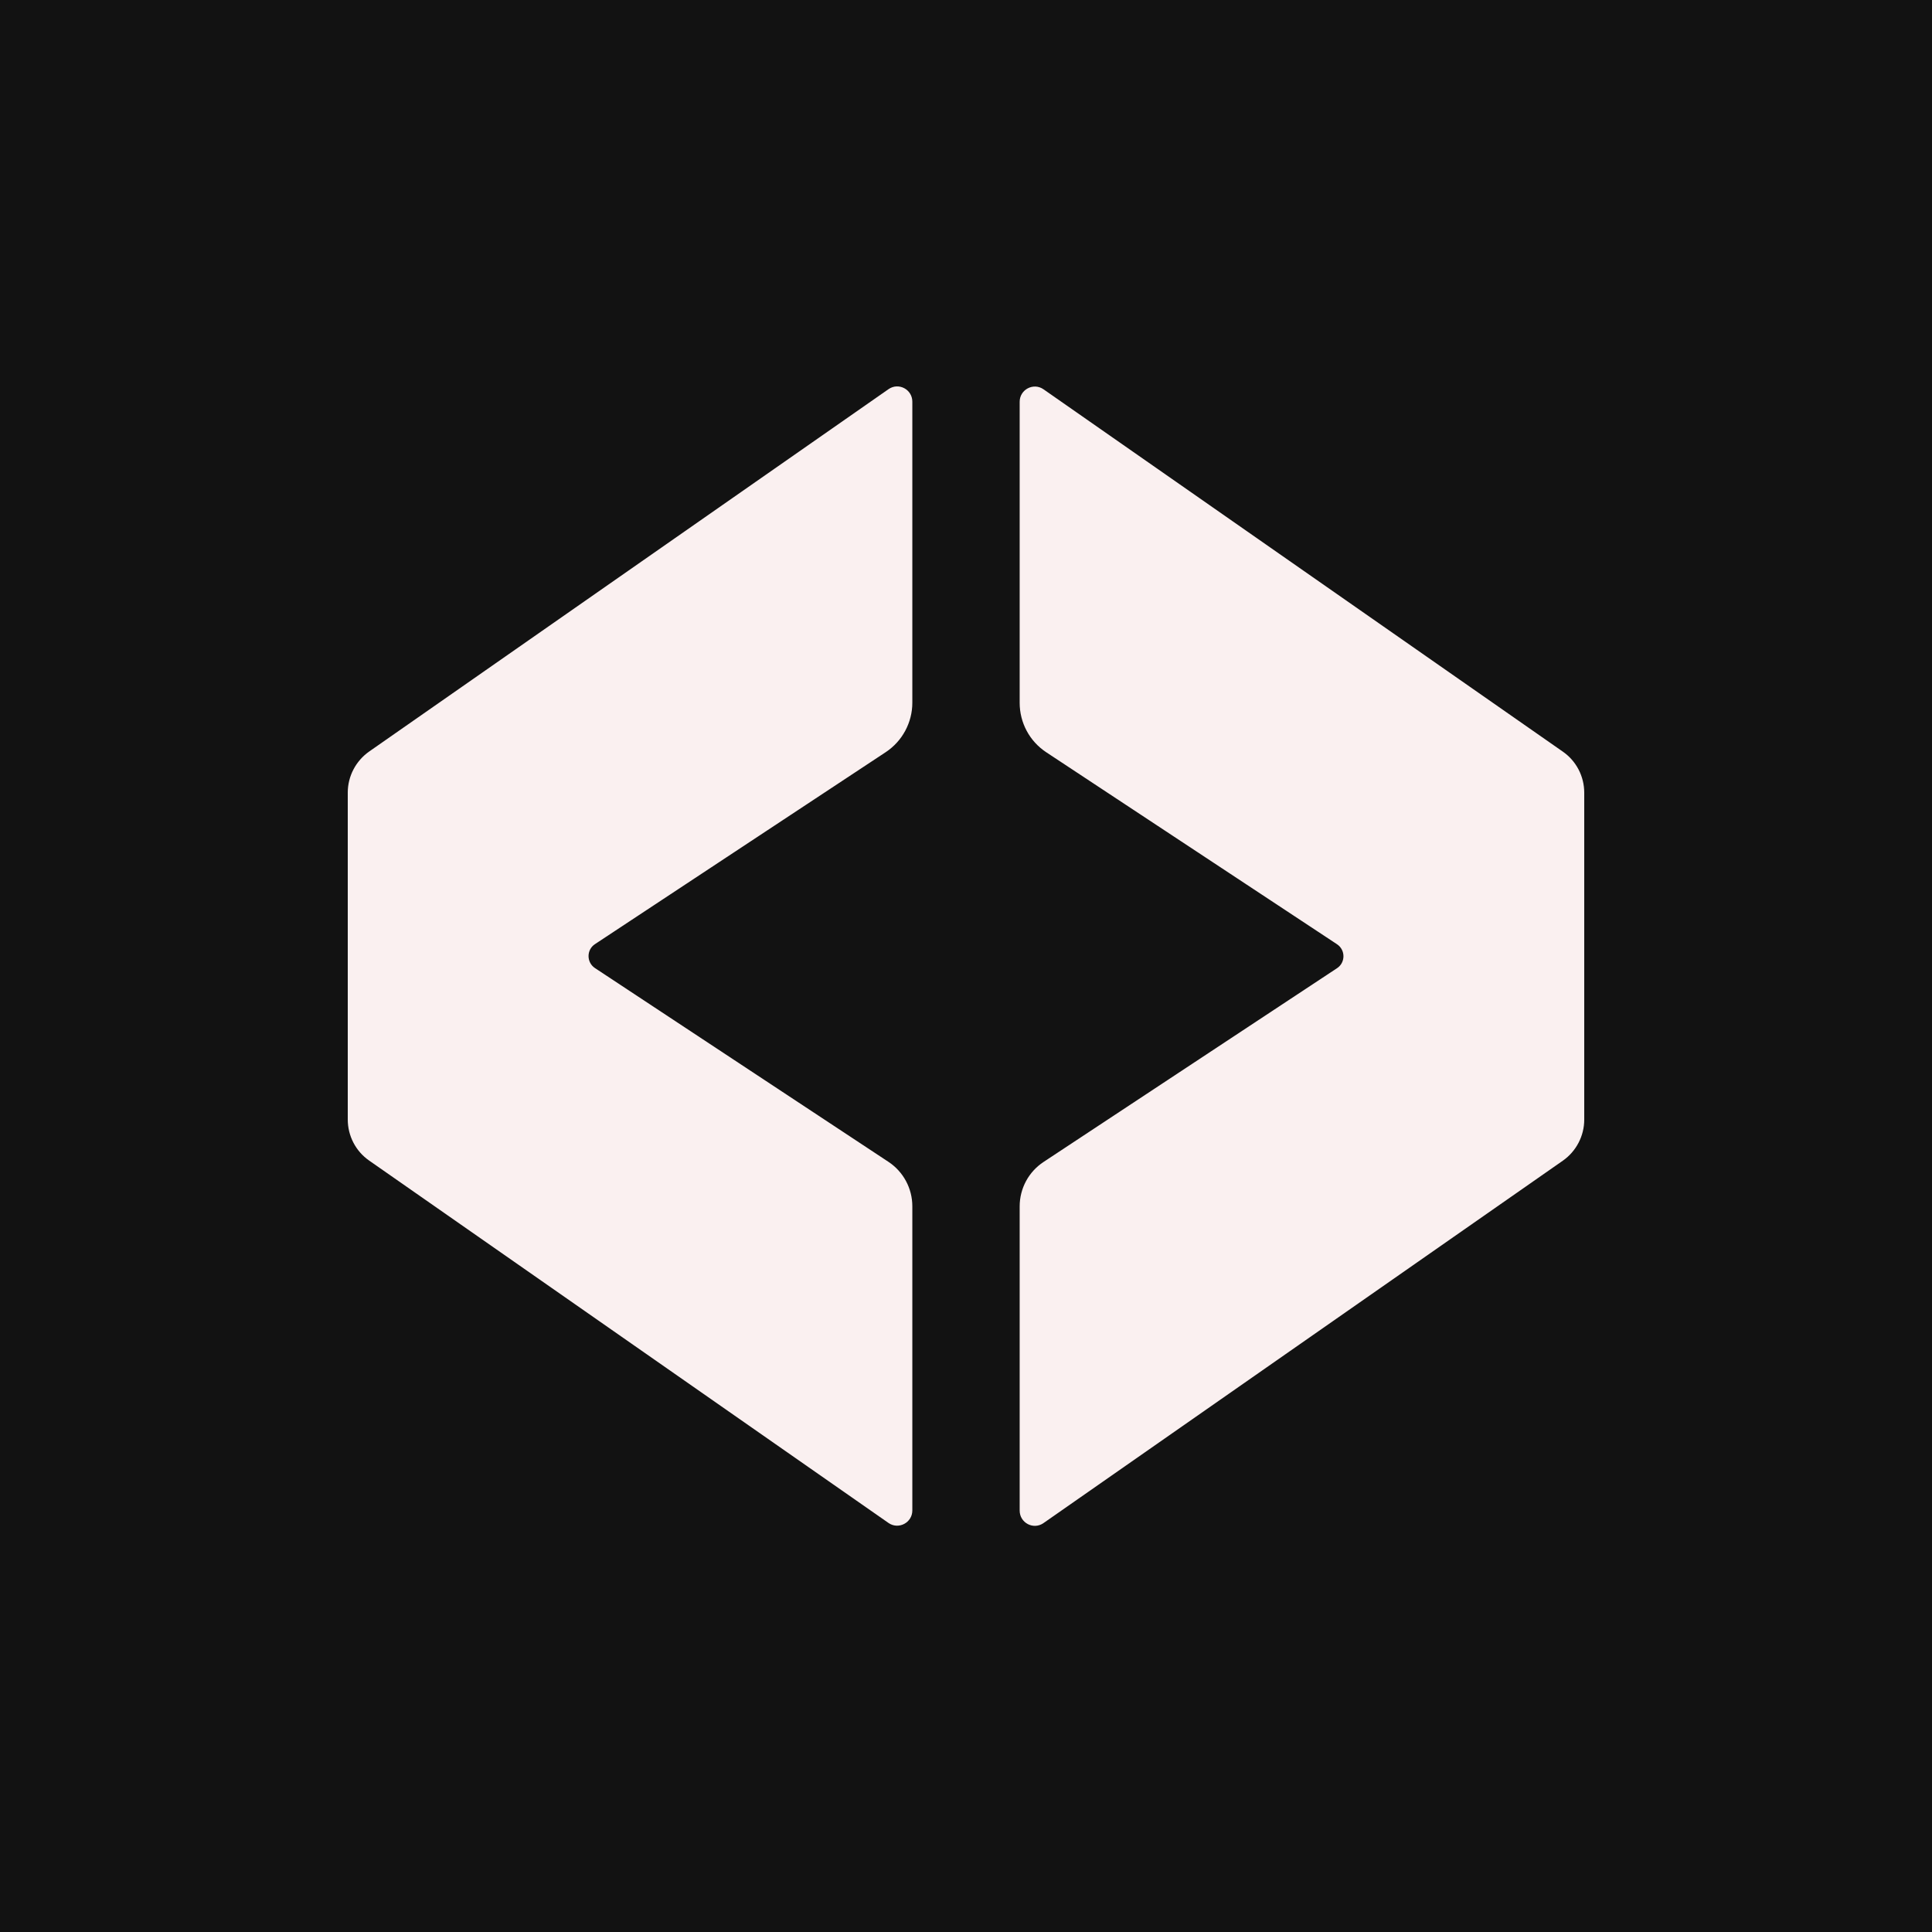 <svg width="50" height="50" viewBox="0 0 50 50" fill="none" xmlns="http://www.w3.org/2000/svg">
<rect x="0" y="0" width="50" height="50" fill="#808080" stroke="none"/>
<rect x="0.5" y="0.5" width="49" height="49" fill="#121212" stroke="#121212"/>
<g clip-path="url(#clip0_1_2)">
<path d="M22.924 19.465L15.398 24.434C15.176 24.58 15.176 24.906 15.398 25.054L22.991 30.067C23.379 30.322 23.611 30.756 23.611 31.218V39.09C23.611 39.409 23.253 39.594 22.994 39.414L9.553 30.035C9.205 29.793 9 29.395 9 28.973V20.512C9 20.09 9.208 19.693 9.553 19.45L22.994 10.072C23.255 9.889 23.611 10.077 23.611 10.395V18.186C23.611 18.7 23.352 19.181 22.924 19.465Z" fill="#FAF0F0"/>
<path d="M41 20.516V28.976C41 29.398 40.792 29.796 40.447 30.038L27.006 39.417C26.745 39.6 26.389 39.412 26.389 39.093V31.221C26.389 30.757 26.621 30.325 27.009 30.07L34.602 25.057C34.824 24.911 34.824 24.585 34.602 24.437L27.076 19.468C26.646 19.184 26.389 18.705 26.389 18.189V10.398C26.389 10.08 26.747 9.894 27.006 10.075L40.447 19.453C40.795 19.695 41 20.093 41 20.515V20.516Z" fill="#FAF0F0"/>
</g>
<defs>
<clipPath id="clip0_1_2">
<rect width="32" height="29.488" fill="white" transform="translate(9 10)"/>
</clipPath>
</defs>
</svg>
